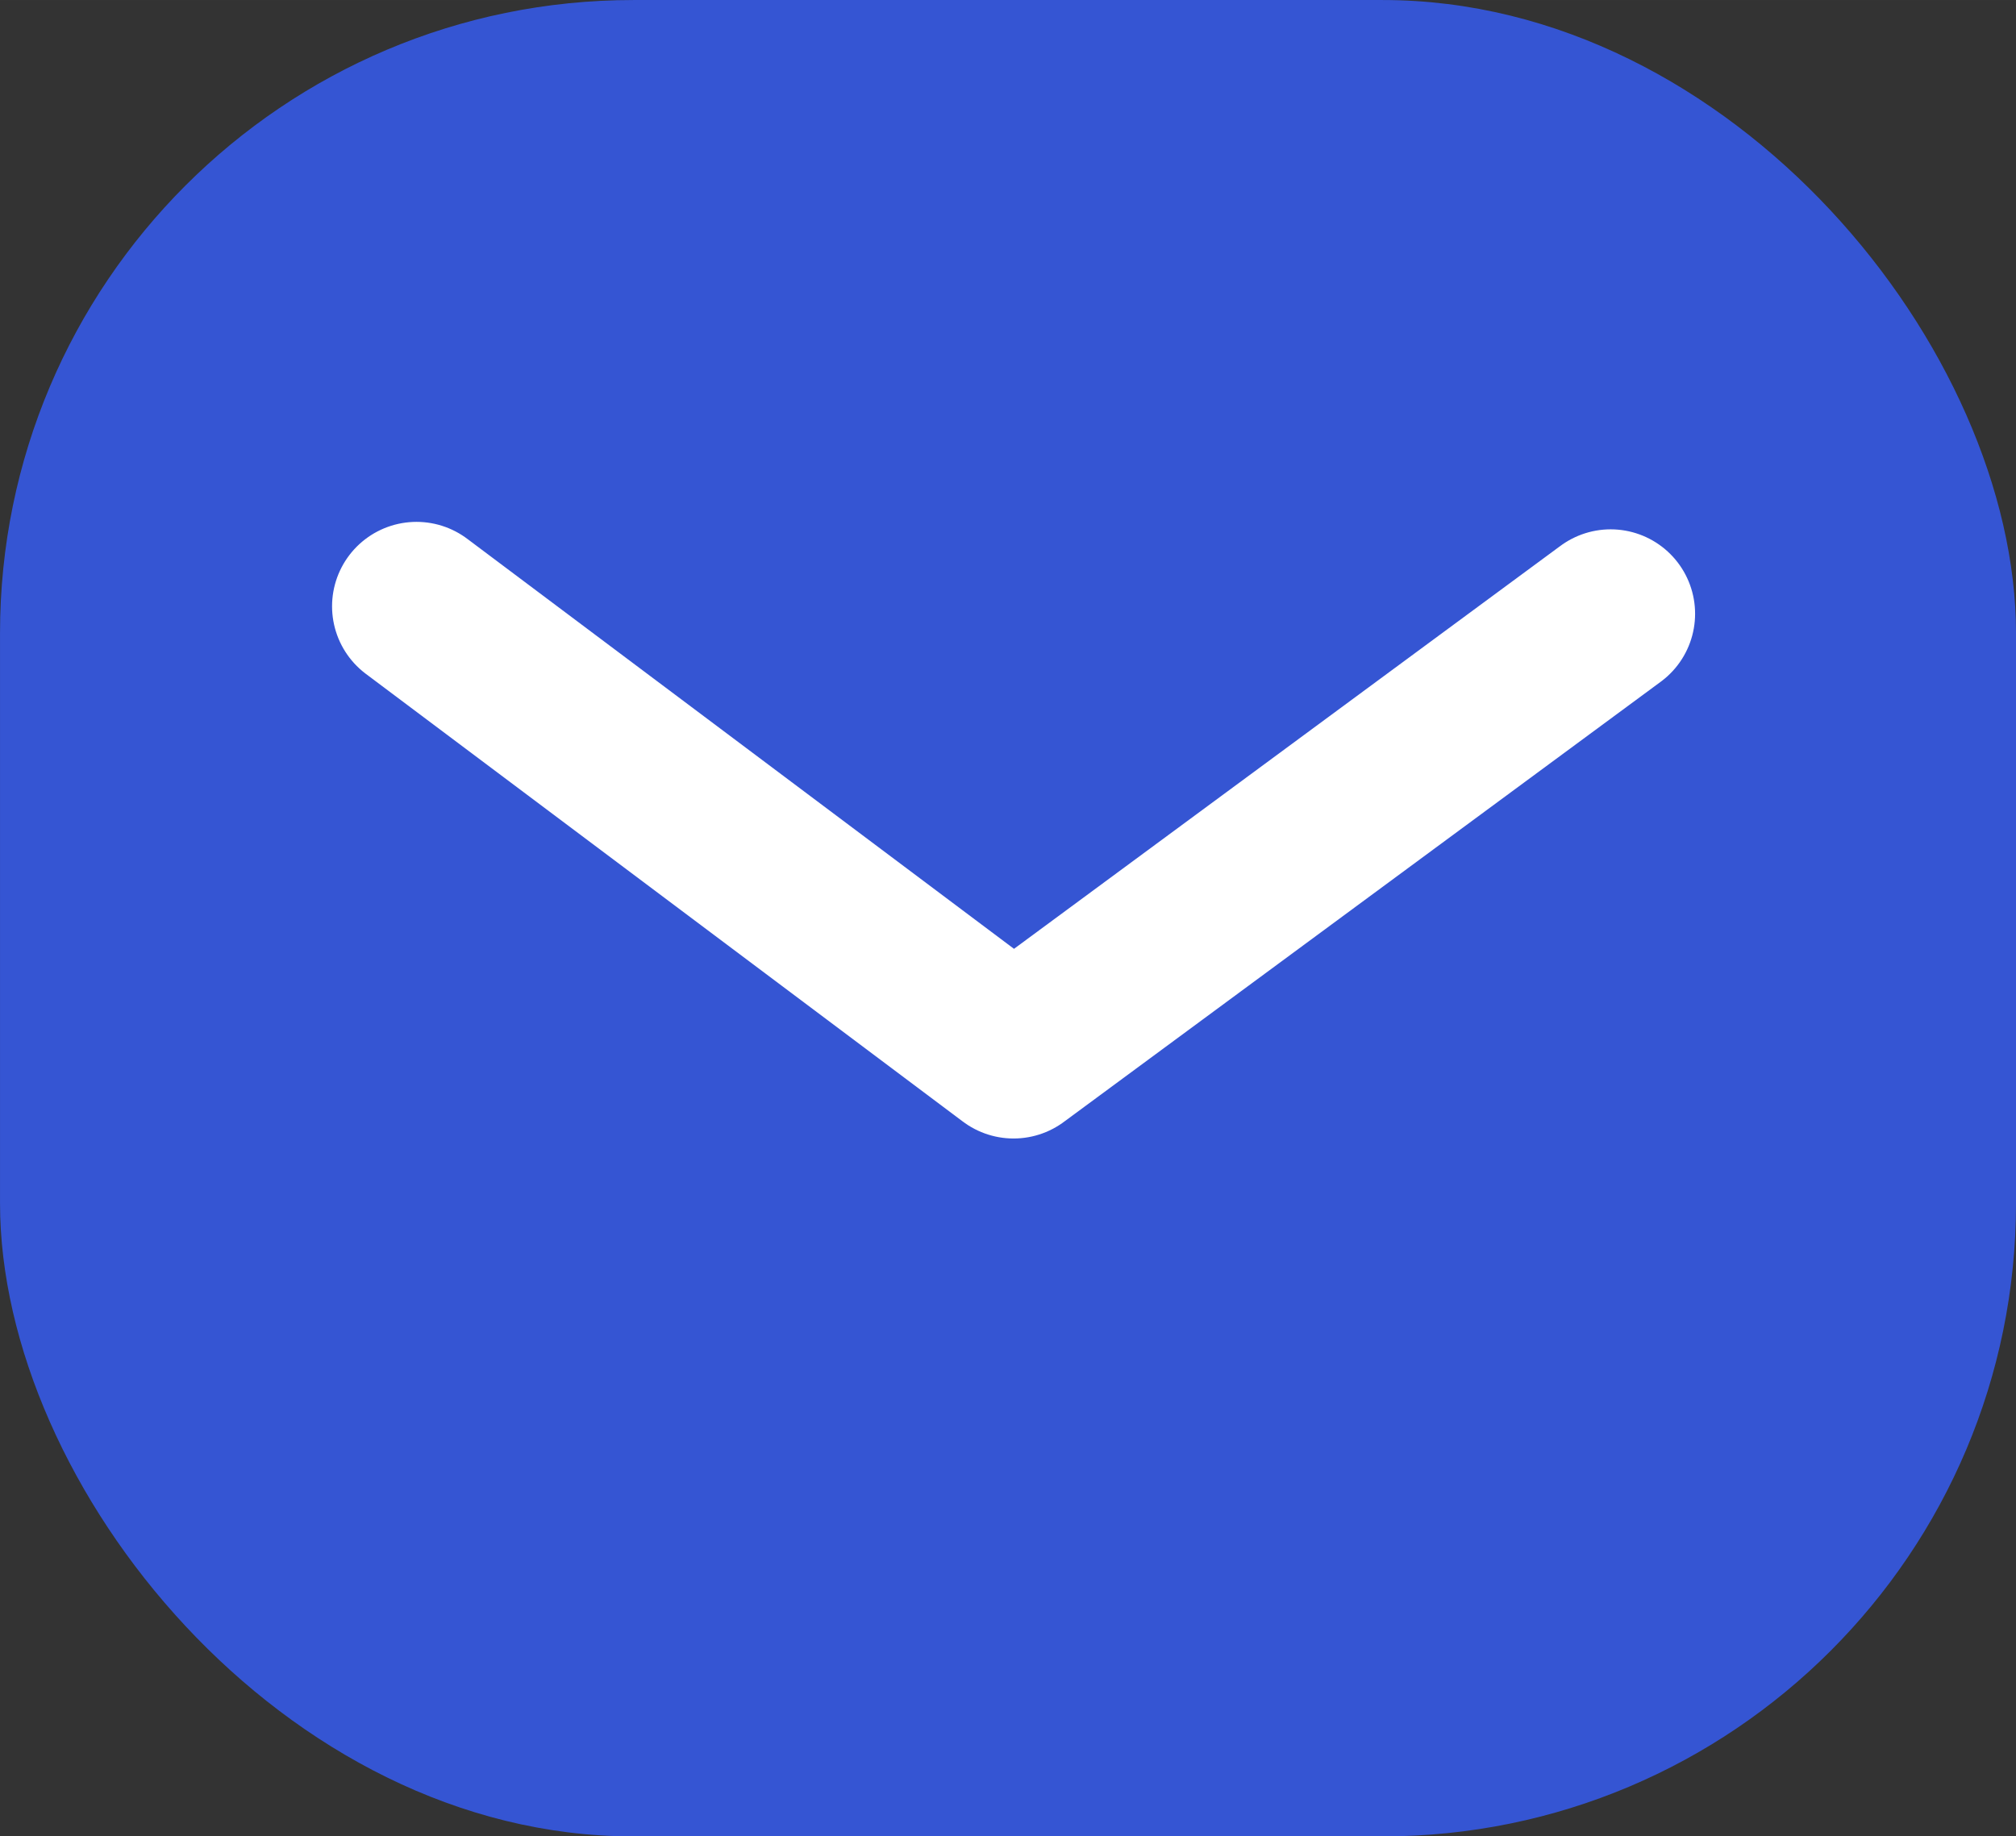 <?xml version="1.0" encoding="UTF-8" standalone="no"?>
<!-- Created with Inkscape (http://www.inkscape.org/) -->

<svg
   width="427.75"
   height="389.678"
   viewBox="0 0 113.176 103.102"
   version="1.1"
   id="svg5"
   sodipodi:docname="mail.svg"
   inkscape:version="1.1 (c68e22c387, 2021-05-23)"
   xmlns:inkscape="http://www.inkscape.org/namespaces/inkscape"
   xmlns:sodipodi="http://sodipodi.sourceforge.net/DTD/sodipodi-0.dtd"
   xmlns="http://www.w3.org/2000/svg"
   xmlns:svg="http://www.w3.org/2000/svg">
  <rect x="0" y="0" width="113.176" height="103.102" fill="#333333" stroke="none"/>
  <sodipodi:namedview
     id="namedview7"
     pagecolor="#ffffff"
     bordercolor="#666666"
     borderopacity="1.0"
     inkscape:pageshadow="2"
     inkscape:pageopacity="0.0"
     inkscape:pagecheckerboard="0"
     inkscape:document-units="px"
     showgrid="false"
     inkscape:zoom="0.5"
     inkscape:cx="210"
     inkscape:cy="384"
     inkscape:window-width="1857"
     inkscape:window-height="1057"
     inkscape:window-x="-8"
     inkscape:window-y="-8"
     inkscape:window-maximized="1"
     inkscape:current-layer="layer1"
     fit-margin-top="0"
     fit-margin-left="0"
     fit-margin-right="0"
     fit-margin-bottom="0" />
  <defs
     id="defs2" />
  <g
     inkscape:label="Capa 1"
     inkscape:groupmode="layer"
     id="layer1"
     transform="translate(-92.24,-270.711)">
    <g
       id="g2424"
       transform="translate(-45.475,-36.049)">
      <rect
         style="fill:#3555d3;fill-opacity:1;stroke:none;stroke-width:7.736;stroke-linecap:square;stroke-linejoin:round;stop-color:#000000"
         id="rect858"
         width="113.176"
         height="103.102"
         x="137.716"
         y="306.761"
         ry="35.553" />
      <path
         style="fill:none;stroke:#ffffff;stroke-width:9.481;stroke-linecap:round;stroke-linejoin:round;stroke-miterlimit:4;stroke-dasharray:none;stroke-opacity:1"
         d="m 161.097,340.8 33.519,25.139 33.519,-24.72"
         id="path1152" />
    </g>
  </g>
</svg>
